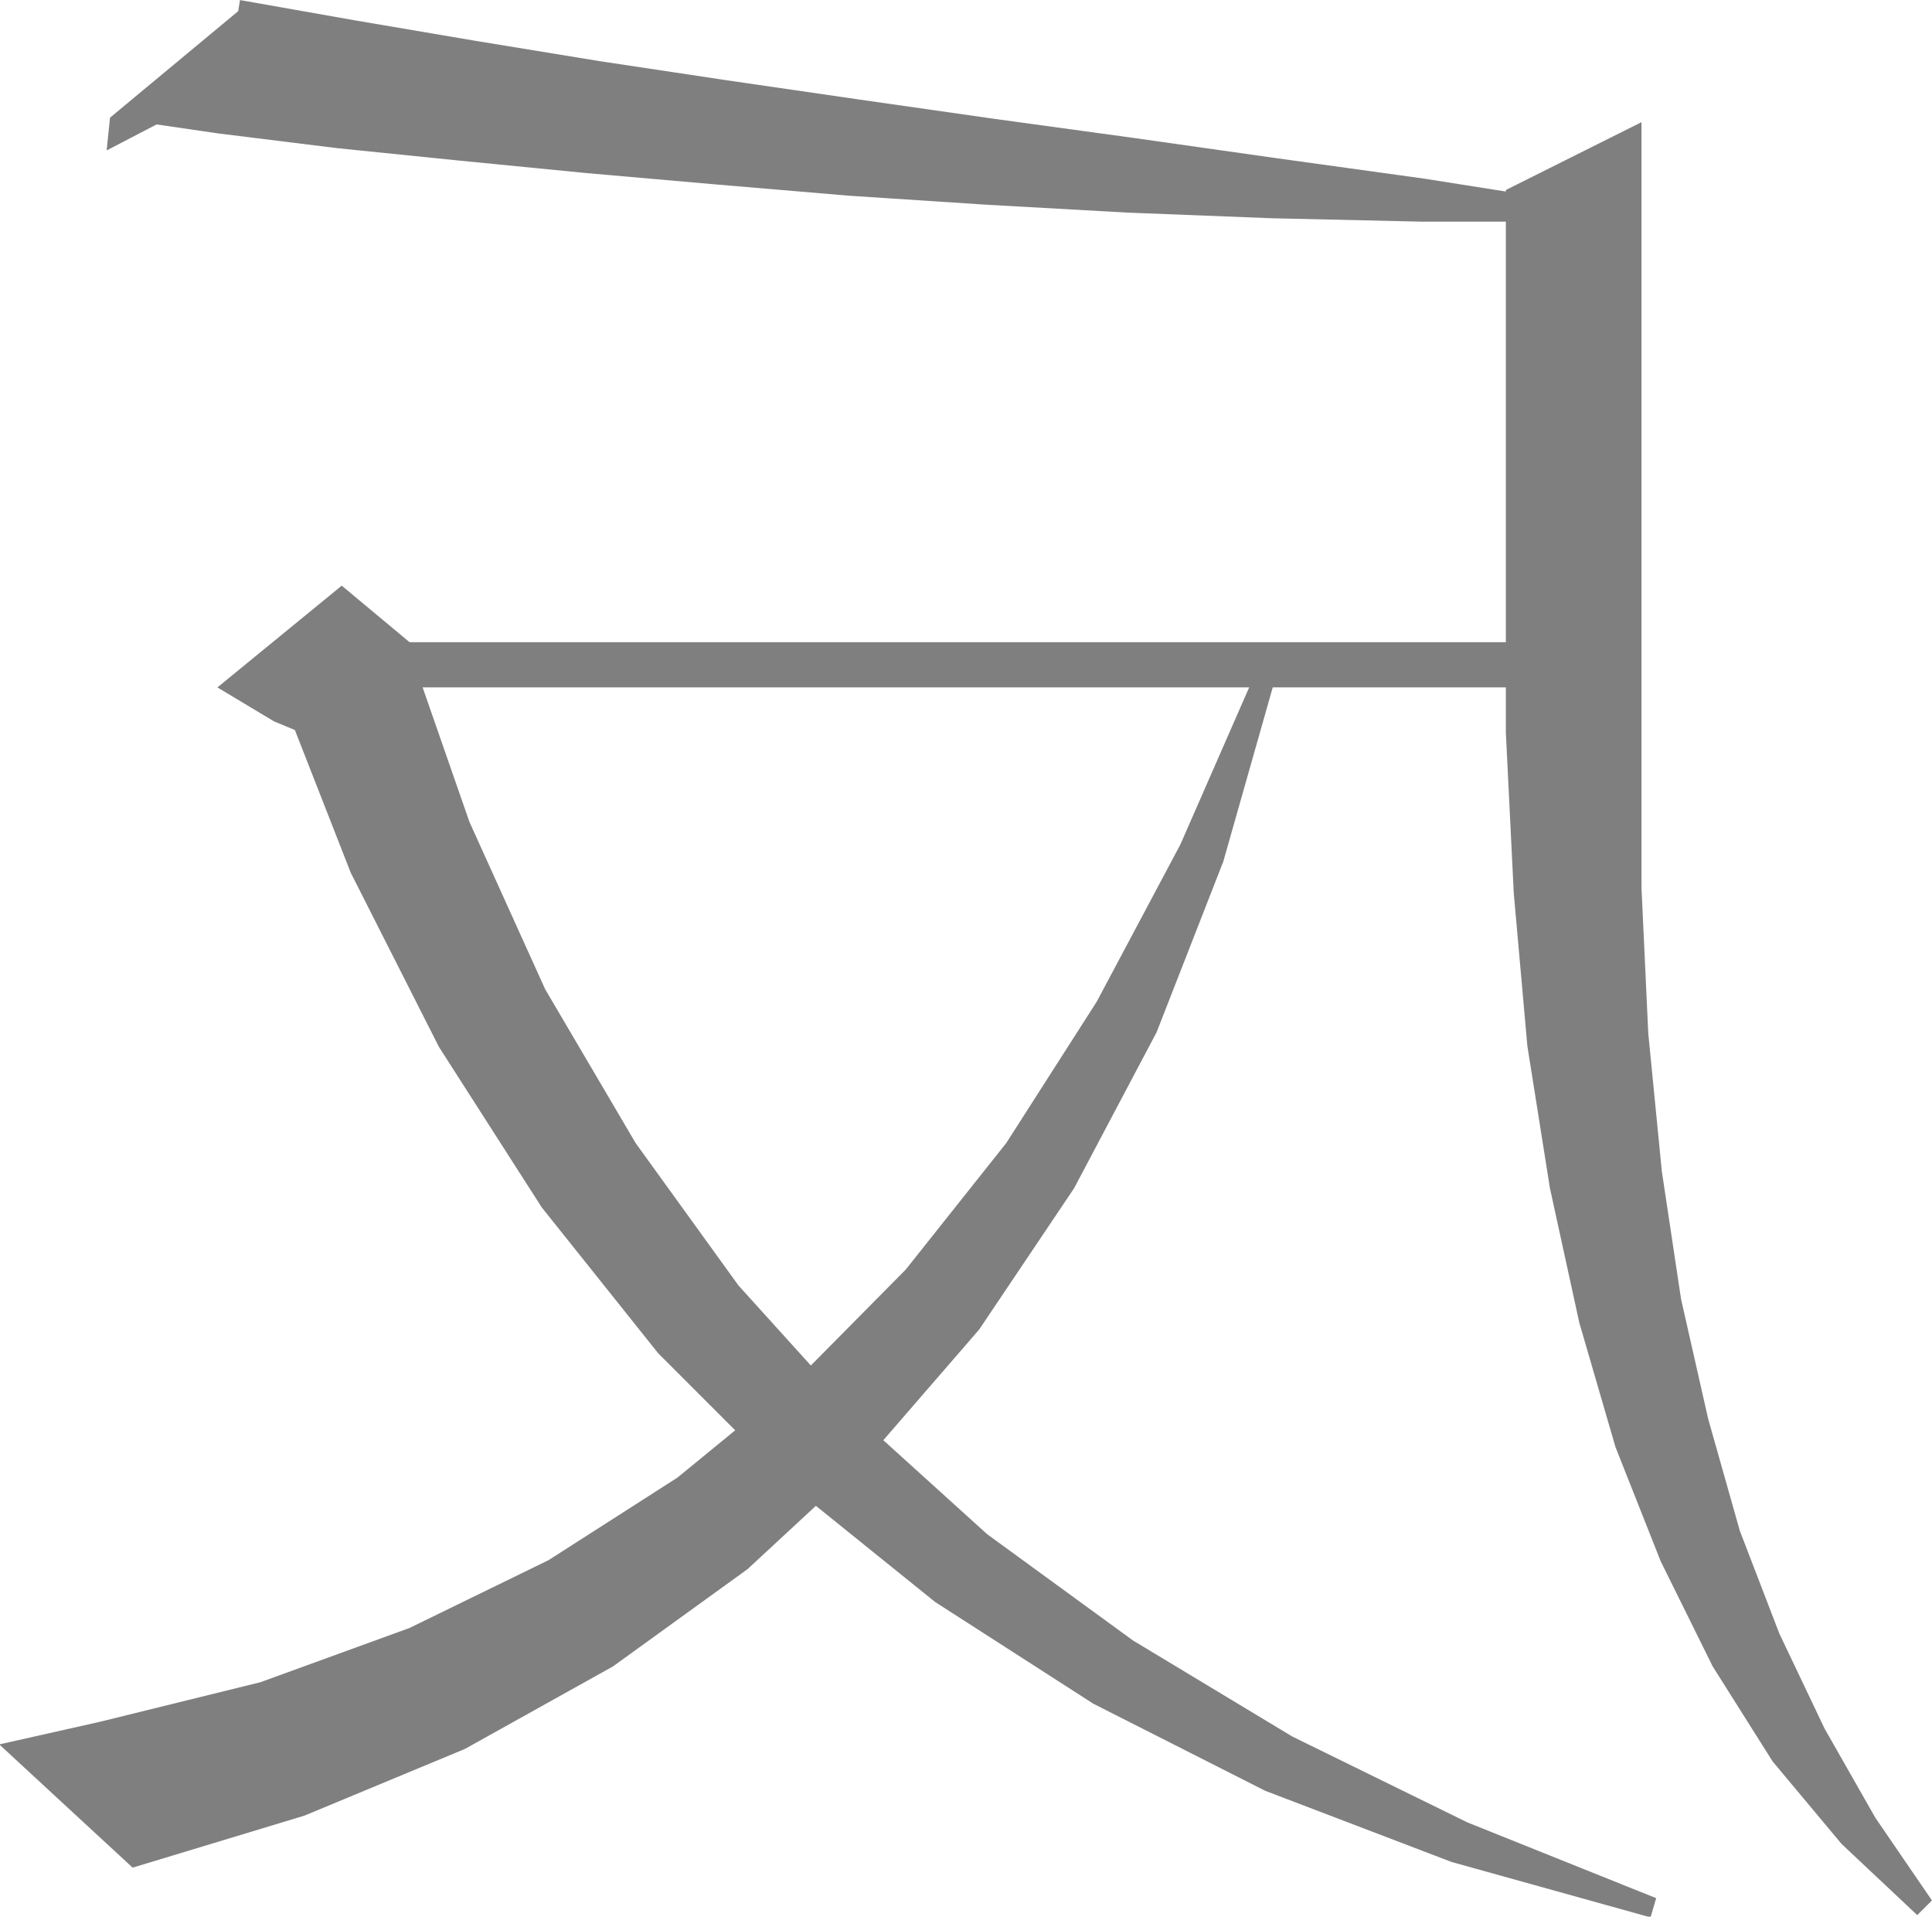 <?xml version="1.0" encoding="UTF-8" standalone="no"?>
<svg
   version="1.1"
   viewBox="0 0 200 198.363"
   width="200"
   height="198.363"
   id="svg225"
   sodipodi:docname="反反.svg"
   inkscape:version="1.2.1 (9c6d41e410, 2022-07-14)"
   xmlns:inkscape="http://www.inkscape.org/namespaces/inkscape"
   xmlns:sodipodi="http://sodipodi.sourceforge.net/DTD/sodipodi-0.dtd"
   xmlns="http://www.w3.org/2000/svg"
   xmlns:svg="http://www.w3.org/2000/svg">
  <defs
     id="defs229" />
  <sodipodi:namedview
     id="namedview227"
     pagecolor="#ffffff"
     bordercolor="#000000"
     borderopacity="0.25"
     inkscape:showpageshadow="2"
     inkscape:pageopacity="0.0"
     inkscape:pagecheckerboard="0"
     inkscape:deskcolor="#d1d1d1"
     showgrid="false"
     showguides="false"
     inkscape:zoom="5.6900002"
     inkscape:cx="99.999996"
     inkscape:cy="99.209135"
     inkscape:window-width="2560"
     inkscape:window-height="1361"
     inkscape:window-x="-9"
     inkscape:window-y="41"
     inkscape:window-maximized="1"
     inkscape:current-layer="svg225" />
  <g
     fill="rgba(127,127,127,1)"
     width="32"
     height="32"
     id="g223"
     transform="matrix(-1.17,0,0,1.17,214.386,-21.287)">
    <path
       d="m 50,35 v 0.137 L 57.2,34 l 13,-1.8 12.7,-1.8 12.4,-1.7 11.9,-1.7 11.7,-1.7 11.3,-1.7 11,-1.8 10.6,-1.8 9.314,-1.644 L 161.1,18.3 161.158,18.349 162,18.2 162.158,19.178 173.5,28.6 173.8,31.5 169.379,29.201 163.9,30 l -10.5,1.3 -10.8,1.1 -11.2,1.1 -11.4,1 -11.8,1 L 96,36.3 83.5,37 70.7,37.5 57.5,37.8 H 50 V 75 h 97 l 6,-5 11,9 -5,3 -1.856,0.773 L 152.2,95.4 l -7.8,15.4 -9.1,14.2 -10.3,12.9 -6.813,6.813 5.113,4.187 11.4,7.3 12.3,6 13.2,4.8 14.2,3.5 8.9,2 -11.8,10.9 -15.2,-4.6 -14.2,-5.9 L 129,165.6 117.1,157 111.048,151.396 100.5,159.9 l -14,9 -15.2,7.7 -16.5,6.3 -17.6,4.9 -0.5,-1.7 16.7,-6.7 15.5,-7.6 14.1,-8.5 12.9,-9.4 9.18,-8.309 L 96.6,135.8 88.2,123.3 80.9,109.5 75,94.4 70.627,79 H 50 v 4 l -0.7,14.2 -1.2,13.5 -2,12.6 -2.6,11.9 -3.2,11 -4,10.1 -4.6,9.3 -5.3,8.4 -6.1,7.3 -6.7,6.3 -1.3,-1.3 5,-7.3 4.5,-7.9 4,-8.4 3.5,-9.1 2.8,-9.9 2.4,-10.6 1.7,-11.3 1.2,-12.2 L 38,96.7 V 29 Z M 72.713,79 78.8,92.9 l 7.4,13.9 8,12.5 8.9,11.2 8.395,8.482 L 117.9,131.9 l 9.1,-12.6 8,-13.6 6.7,-14.8 4.142,-11.9 z"
       id="path221" />
  </g>
</svg>
